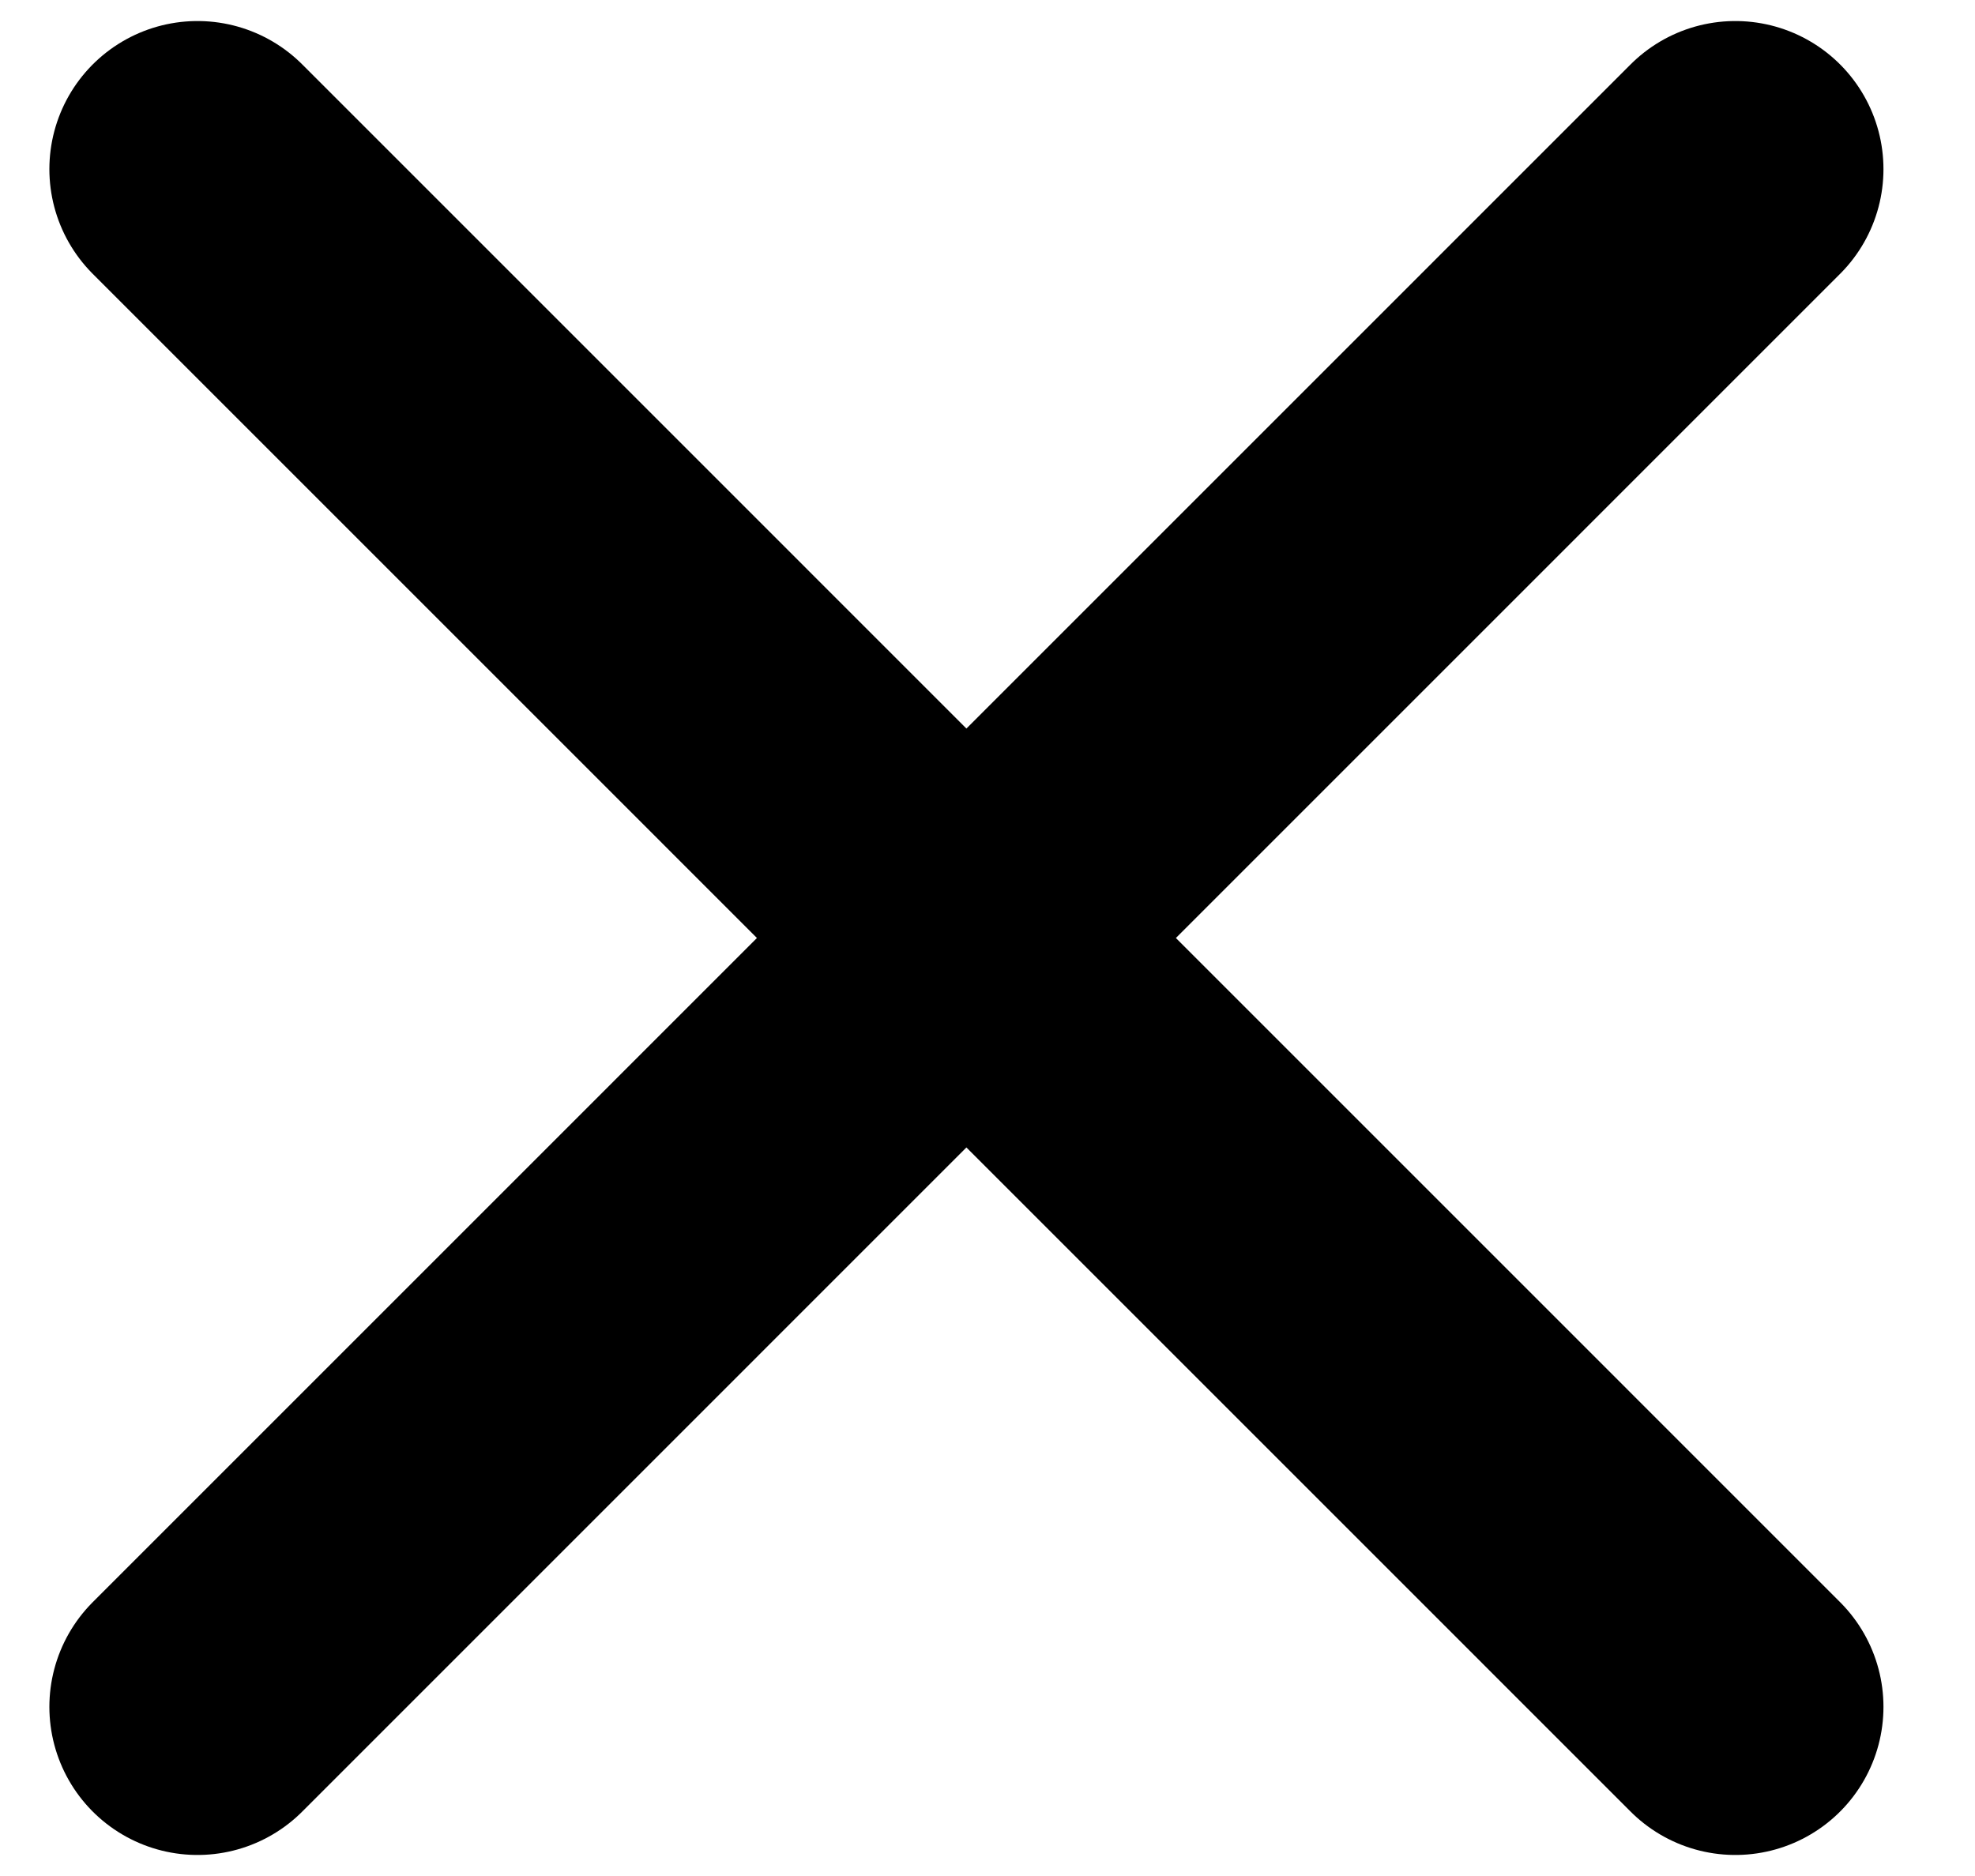<svg width="20" height="19" viewBox="0 0 20 19" fill="none" xmlns="http://www.w3.org/2000/svg">
<path d="M17.573 17.287L2 1.713M17.573 1.713L2 17.287" stroke="black" stroke-width="3" stroke-linecap="round" stroke-linejoin="round"/>
</svg>
